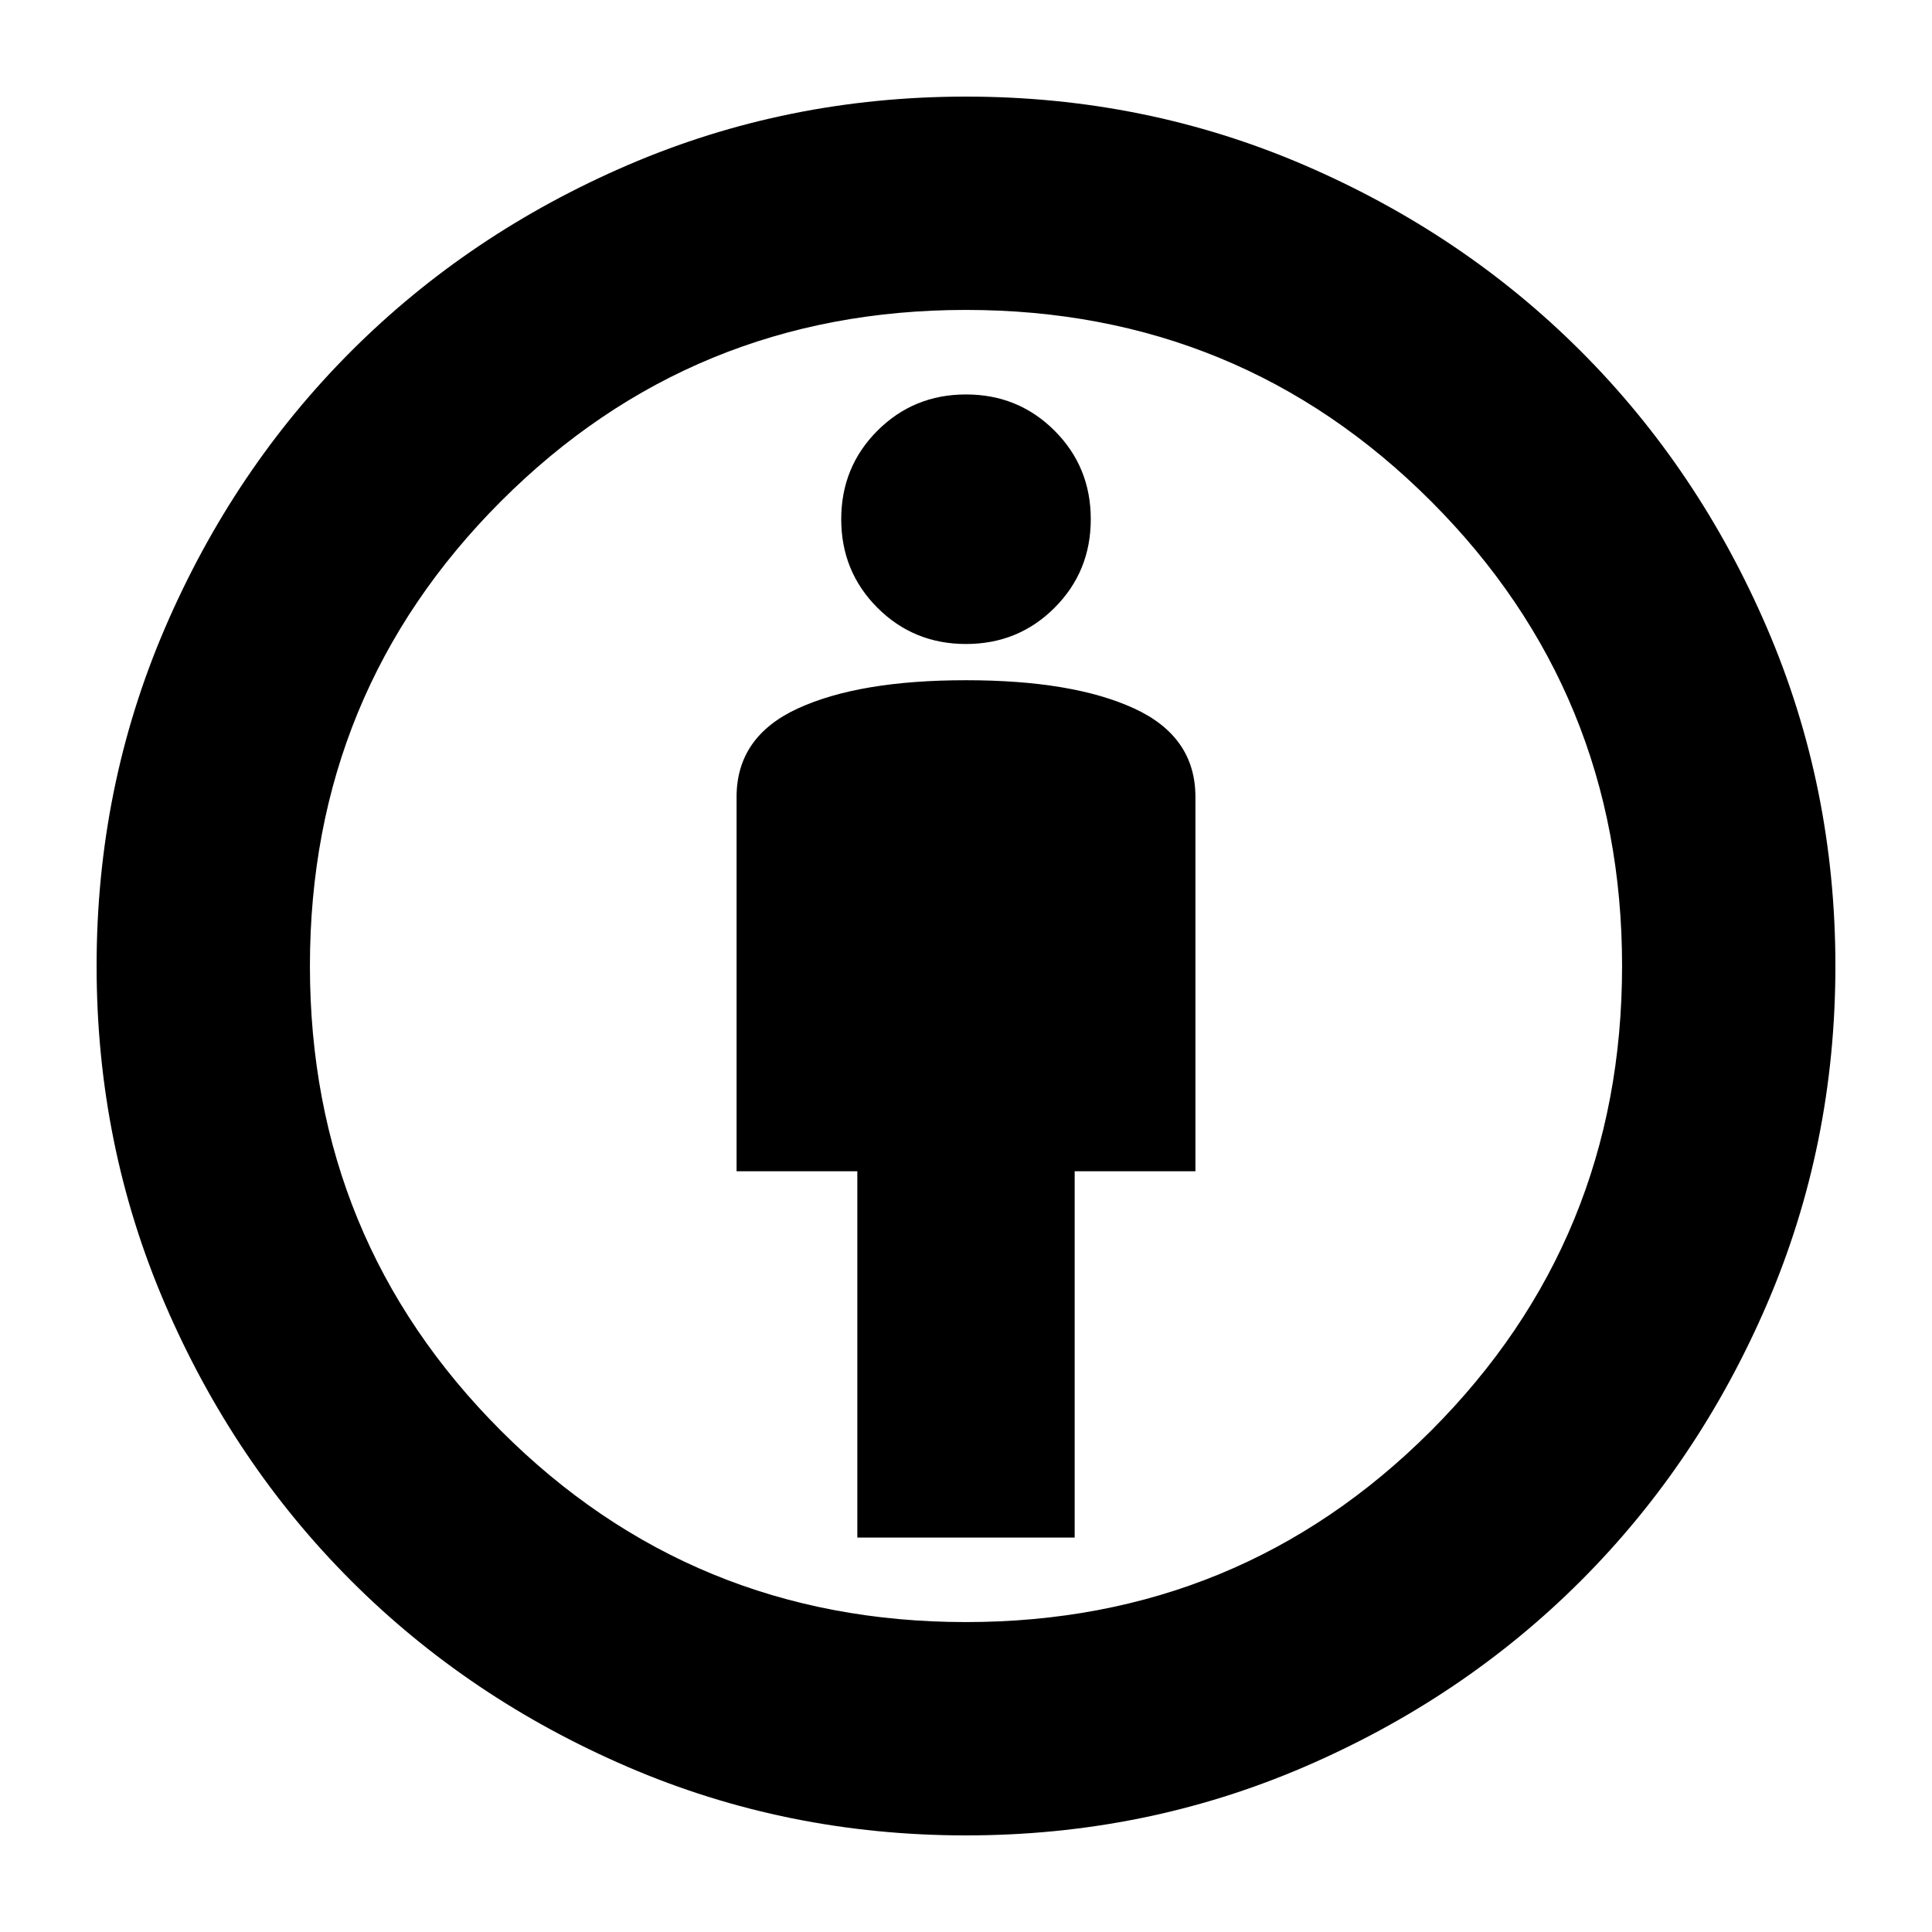 <svg xmlns="http://www.w3.org/2000/svg" height="24" viewBox="0 -960 960 960" width="24"><path d="M426-196h108v-182h60v-186q0-30-30.5-44T480-622q-53 0-83.5 14T366-564v186h60v182Zm54 148q-89 0-168-34t-137.5-92.5Q116-233 82-312T48-480q0-89 34-168t92.5-137.5Q233-844 312-878t168-34q89 0 168 34t137.5 92.5Q844-727 878-648t34 168q0 89-34 168t-92.5 137.5Q727-116 648-82T480-48Zm0-106q136 0 231-95t95-231q0-136-95-231t-231-95q-136 0-231 95t-95 231q0 136 95 231t231 95Zm0-486q26 0 44-18t18-44q0-26-18-44t-44-18q-26 0-44 18t-18 44q0 26 18 44t44 18Zm0 160Z"/></svg>